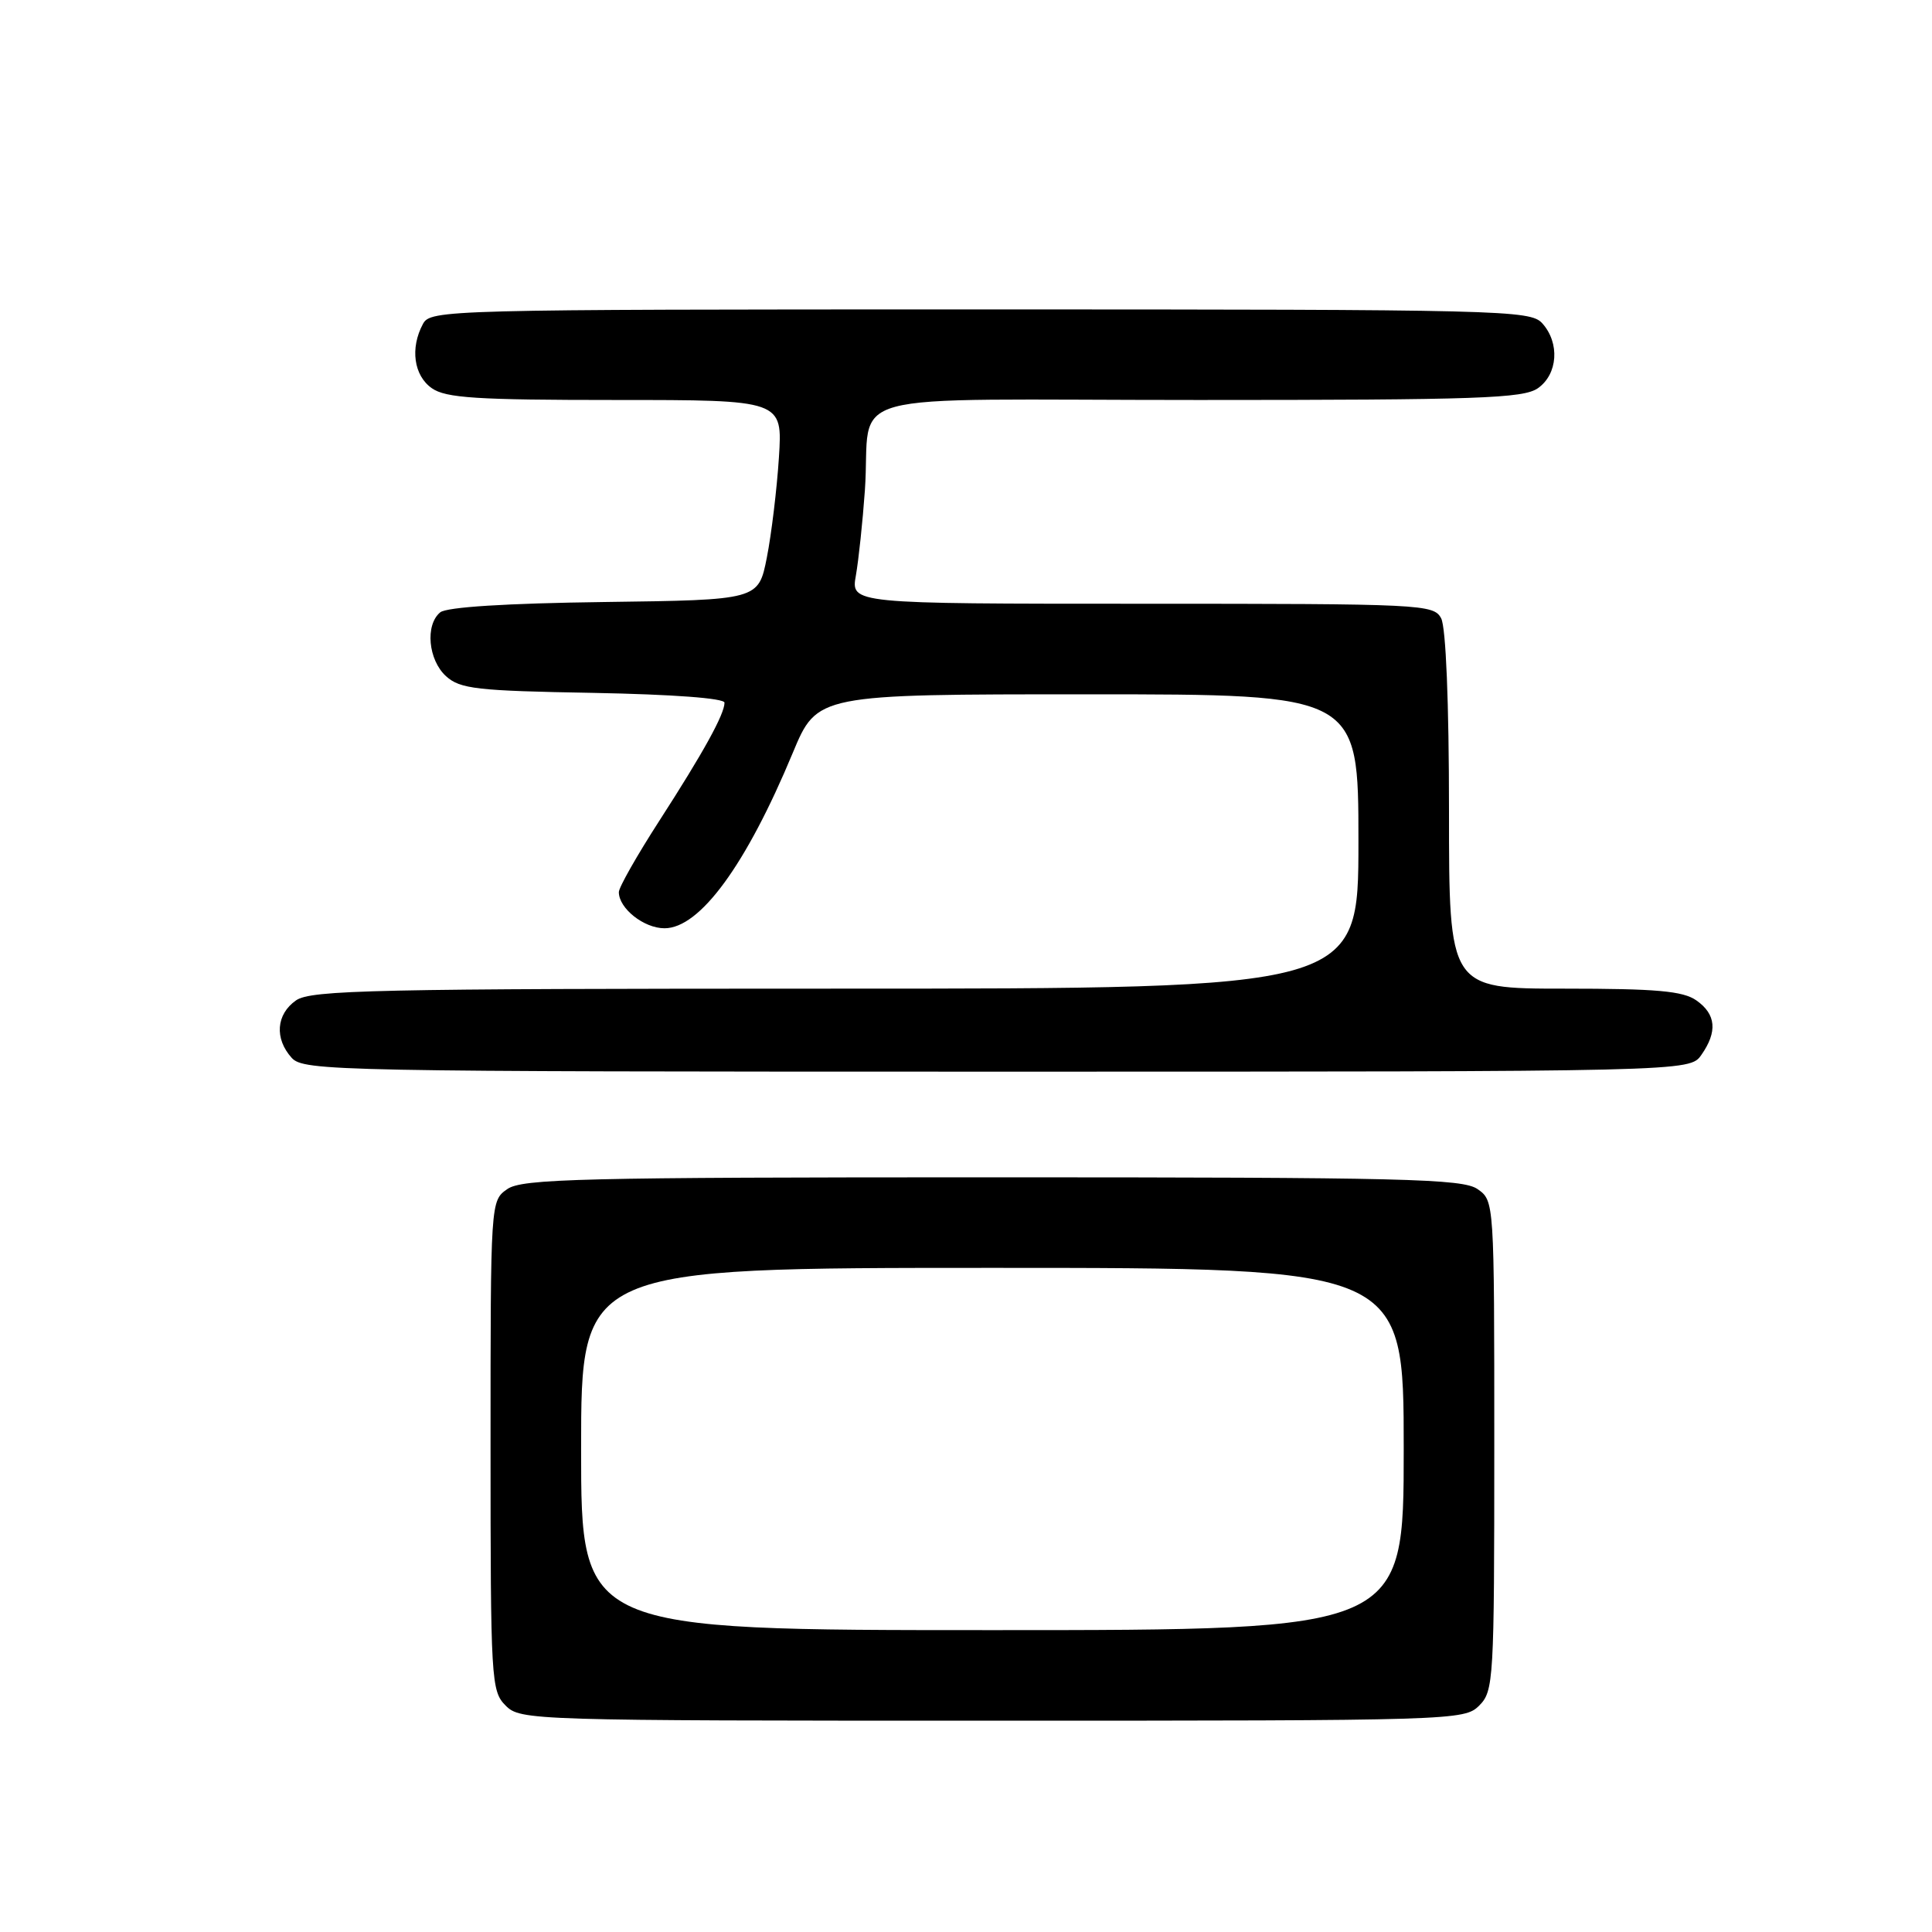 <?xml version="1.0" encoding="UTF-8" standalone="no"?>
<!DOCTYPE svg PUBLIC "-//W3C//DTD SVG 1.1//EN" "http://www.w3.org/Graphics/SVG/1.1/DTD/svg11.dtd" >
<svg xmlns="http://www.w3.org/2000/svg" xmlns:xlink="http://www.w3.org/1999/xlink" version="1.1" viewBox="0 0 256 256">
 <g >
 <path fill="currentColor"
d=" M 196.00 226.00 C 197.92 224.08 198.00 222.67 198.00 191.56 C 198.00 159.16 198.00 159.11 195.78 157.56 C 193.82 156.19 186.05 156.00 131.50 156.00 C 76.95 156.00 69.18 156.19 67.22 157.56 C 65.00 159.11 65.00 159.16 65.00 191.56 C 65.00 222.67 65.08 224.08 67.00 226.00 C 68.96 227.96 70.33 228.00 131.50 228.00 C 192.67 228.00 194.04 227.96 196.00 226.00 Z  M 225.44 139.78 C 227.60 136.70 227.39 134.39 224.78 132.56 C 223.00 131.31 219.49 131.00 207.28 131.00 C 192.00 131.00 192.00 131.00 192.00 107.43 C 192.00 93.10 191.59 83.11 190.96 81.93 C 189.97 80.07 188.47 80.00 151.33 80.00 C 112.74 80.00 112.74 80.00 113.41 76.25 C 113.77 74.19 114.31 69.12 114.60 65.00 C 115.55 51.40 109.67 53.00 158.80 53.00 C 195.88 53.00 201.85 52.79 203.78 51.44 C 206.43 49.58 206.71 45.44 204.35 42.83 C 202.77 41.09 199.15 41.00 129.88 41.00 C 58.92 41.00 57.04 41.05 56.04 42.93 C 54.32 46.13 54.83 49.77 57.22 51.44 C 59.07 52.74 63.16 53.00 81.57 53.00 C 103.70 53.00 103.70 53.00 103.21 60.63 C 102.94 64.82 102.22 70.79 101.61 73.88 C 100.50 79.50 100.50 79.50 80.08 79.77 C 67.07 79.94 59.17 80.44 58.33 81.14 C 56.31 82.81 56.74 87.45 59.10 89.60 C 60.97 91.29 63.16 91.54 78.60 91.81 C 89.15 92.01 96.00 92.52 96.00 93.11 C 96.00 94.64 93.20 99.71 87.35 108.78 C 84.41 113.34 82.00 117.58 82.00 118.21 C 82.00 120.37 85.32 123.00 88.05 123.00 C 92.74 123.00 98.87 114.61 105.05 99.75 C 108.28 92.00 108.28 92.00 144.14 92.00 C 180.00 92.00 180.00 92.00 180.00 111.50 C 180.00 131.00 180.00 131.00 110.72 131.00 C 49.64 131.00 41.18 131.18 39.22 132.56 C 36.59 134.40 36.35 137.62 38.65 140.17 C 40.24 141.92 44.45 142.00 132.10 142.00 C 223.89 142.00 223.89 142.00 225.44 139.78 Z  M 77.00 192.00 C 77.00 168.00 77.00 168.00 131.50 168.00 C 186.00 168.00 186.00 168.00 186.00 192.00 C 186.00 216.00 186.00 216.00 131.50 216.00 C 77.00 216.00 77.00 216.00 77.00 192.00 Z "/>
</g>
</svg>